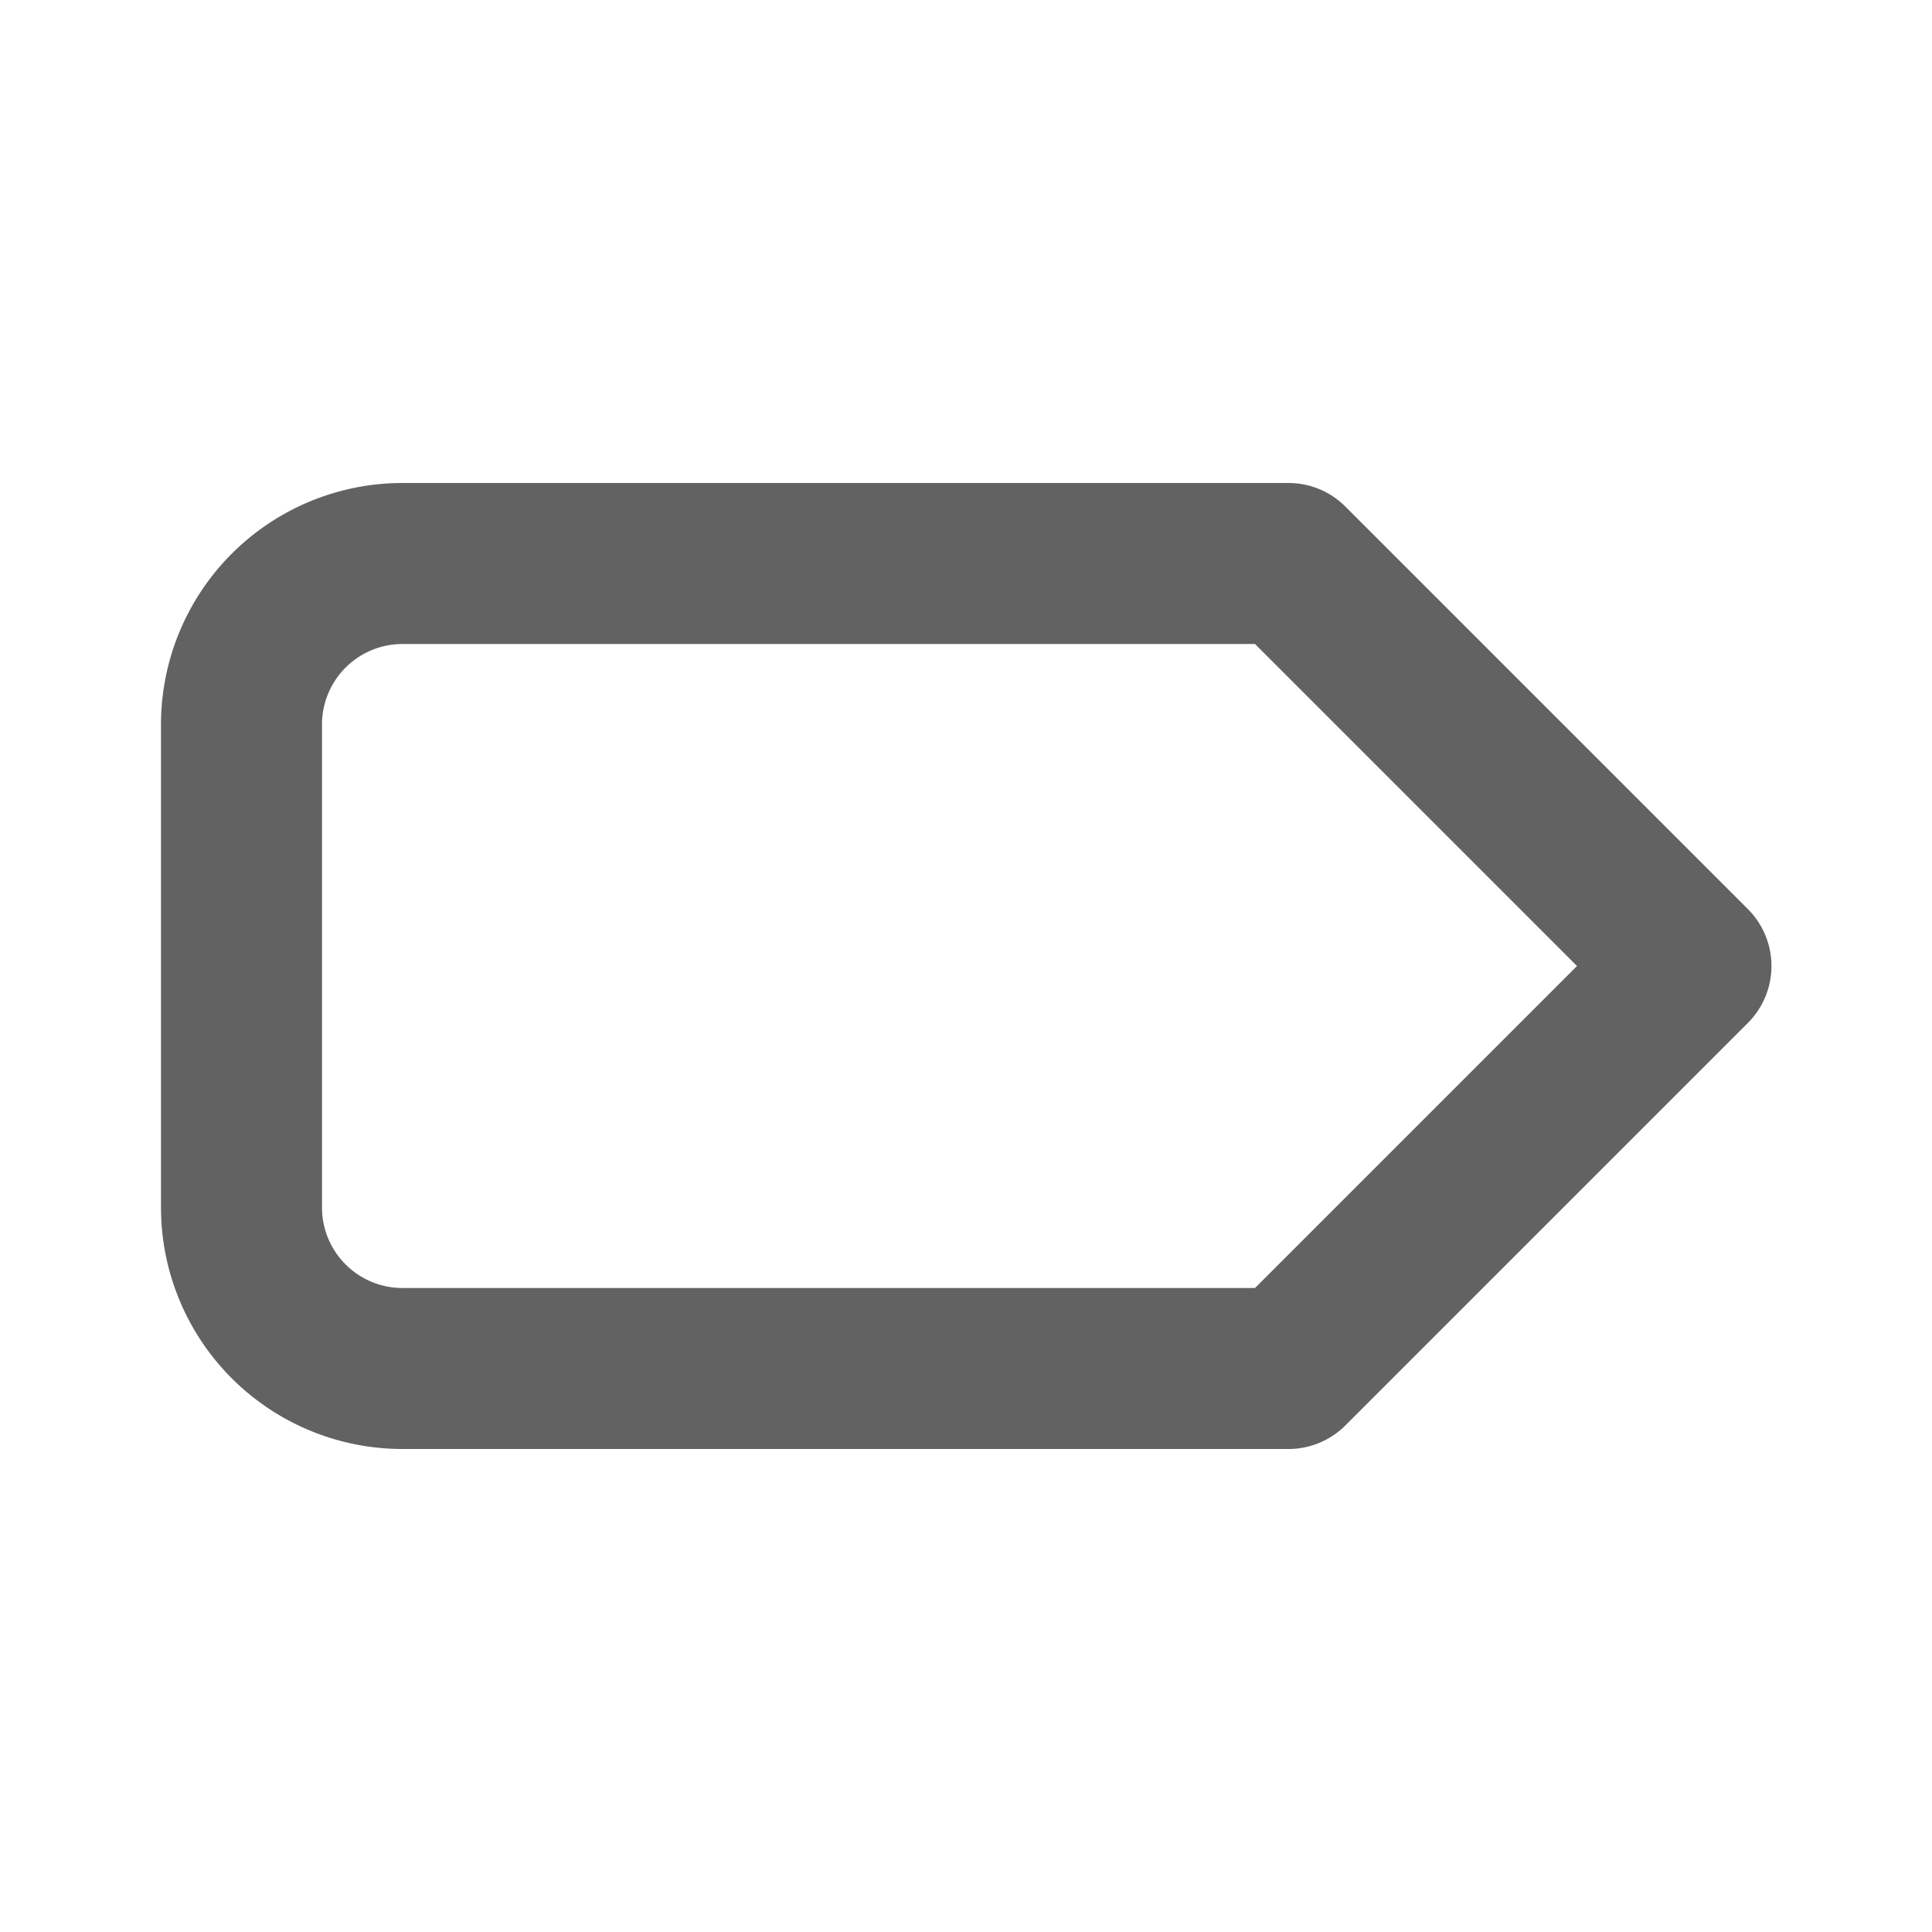 <svg xmlns="http://www.w3.org/2000/svg" xmlns:xlink="http://www.w3.org/1999/xlink" width="24" height="24" preserveAspectRatio="xMidYMid meet" viewBox="0 0 24 24" style="-ms-transform: rotate(360deg); -webkit-transform: rotate(360deg); transform: rotate(360deg);"><path d="M21.71 11.29l-5-5A1 1 0 0 0 16 6H5a3 3 0 0 0-3 3v6a3 3 0 0 0 3 3h11a1 1 0 0 0 .71-.29l5-5a1 1 0 0 0 0-1.42zM15.59 16H5a1 1 0 0 1-1-1V9a1 1 0 0 1 1-1h10.59l4 4z" fill="#626262"/><rect x="0" y="0" width="24" height="24" fill="rgba(0, 0, 0, 0)" /></svg>